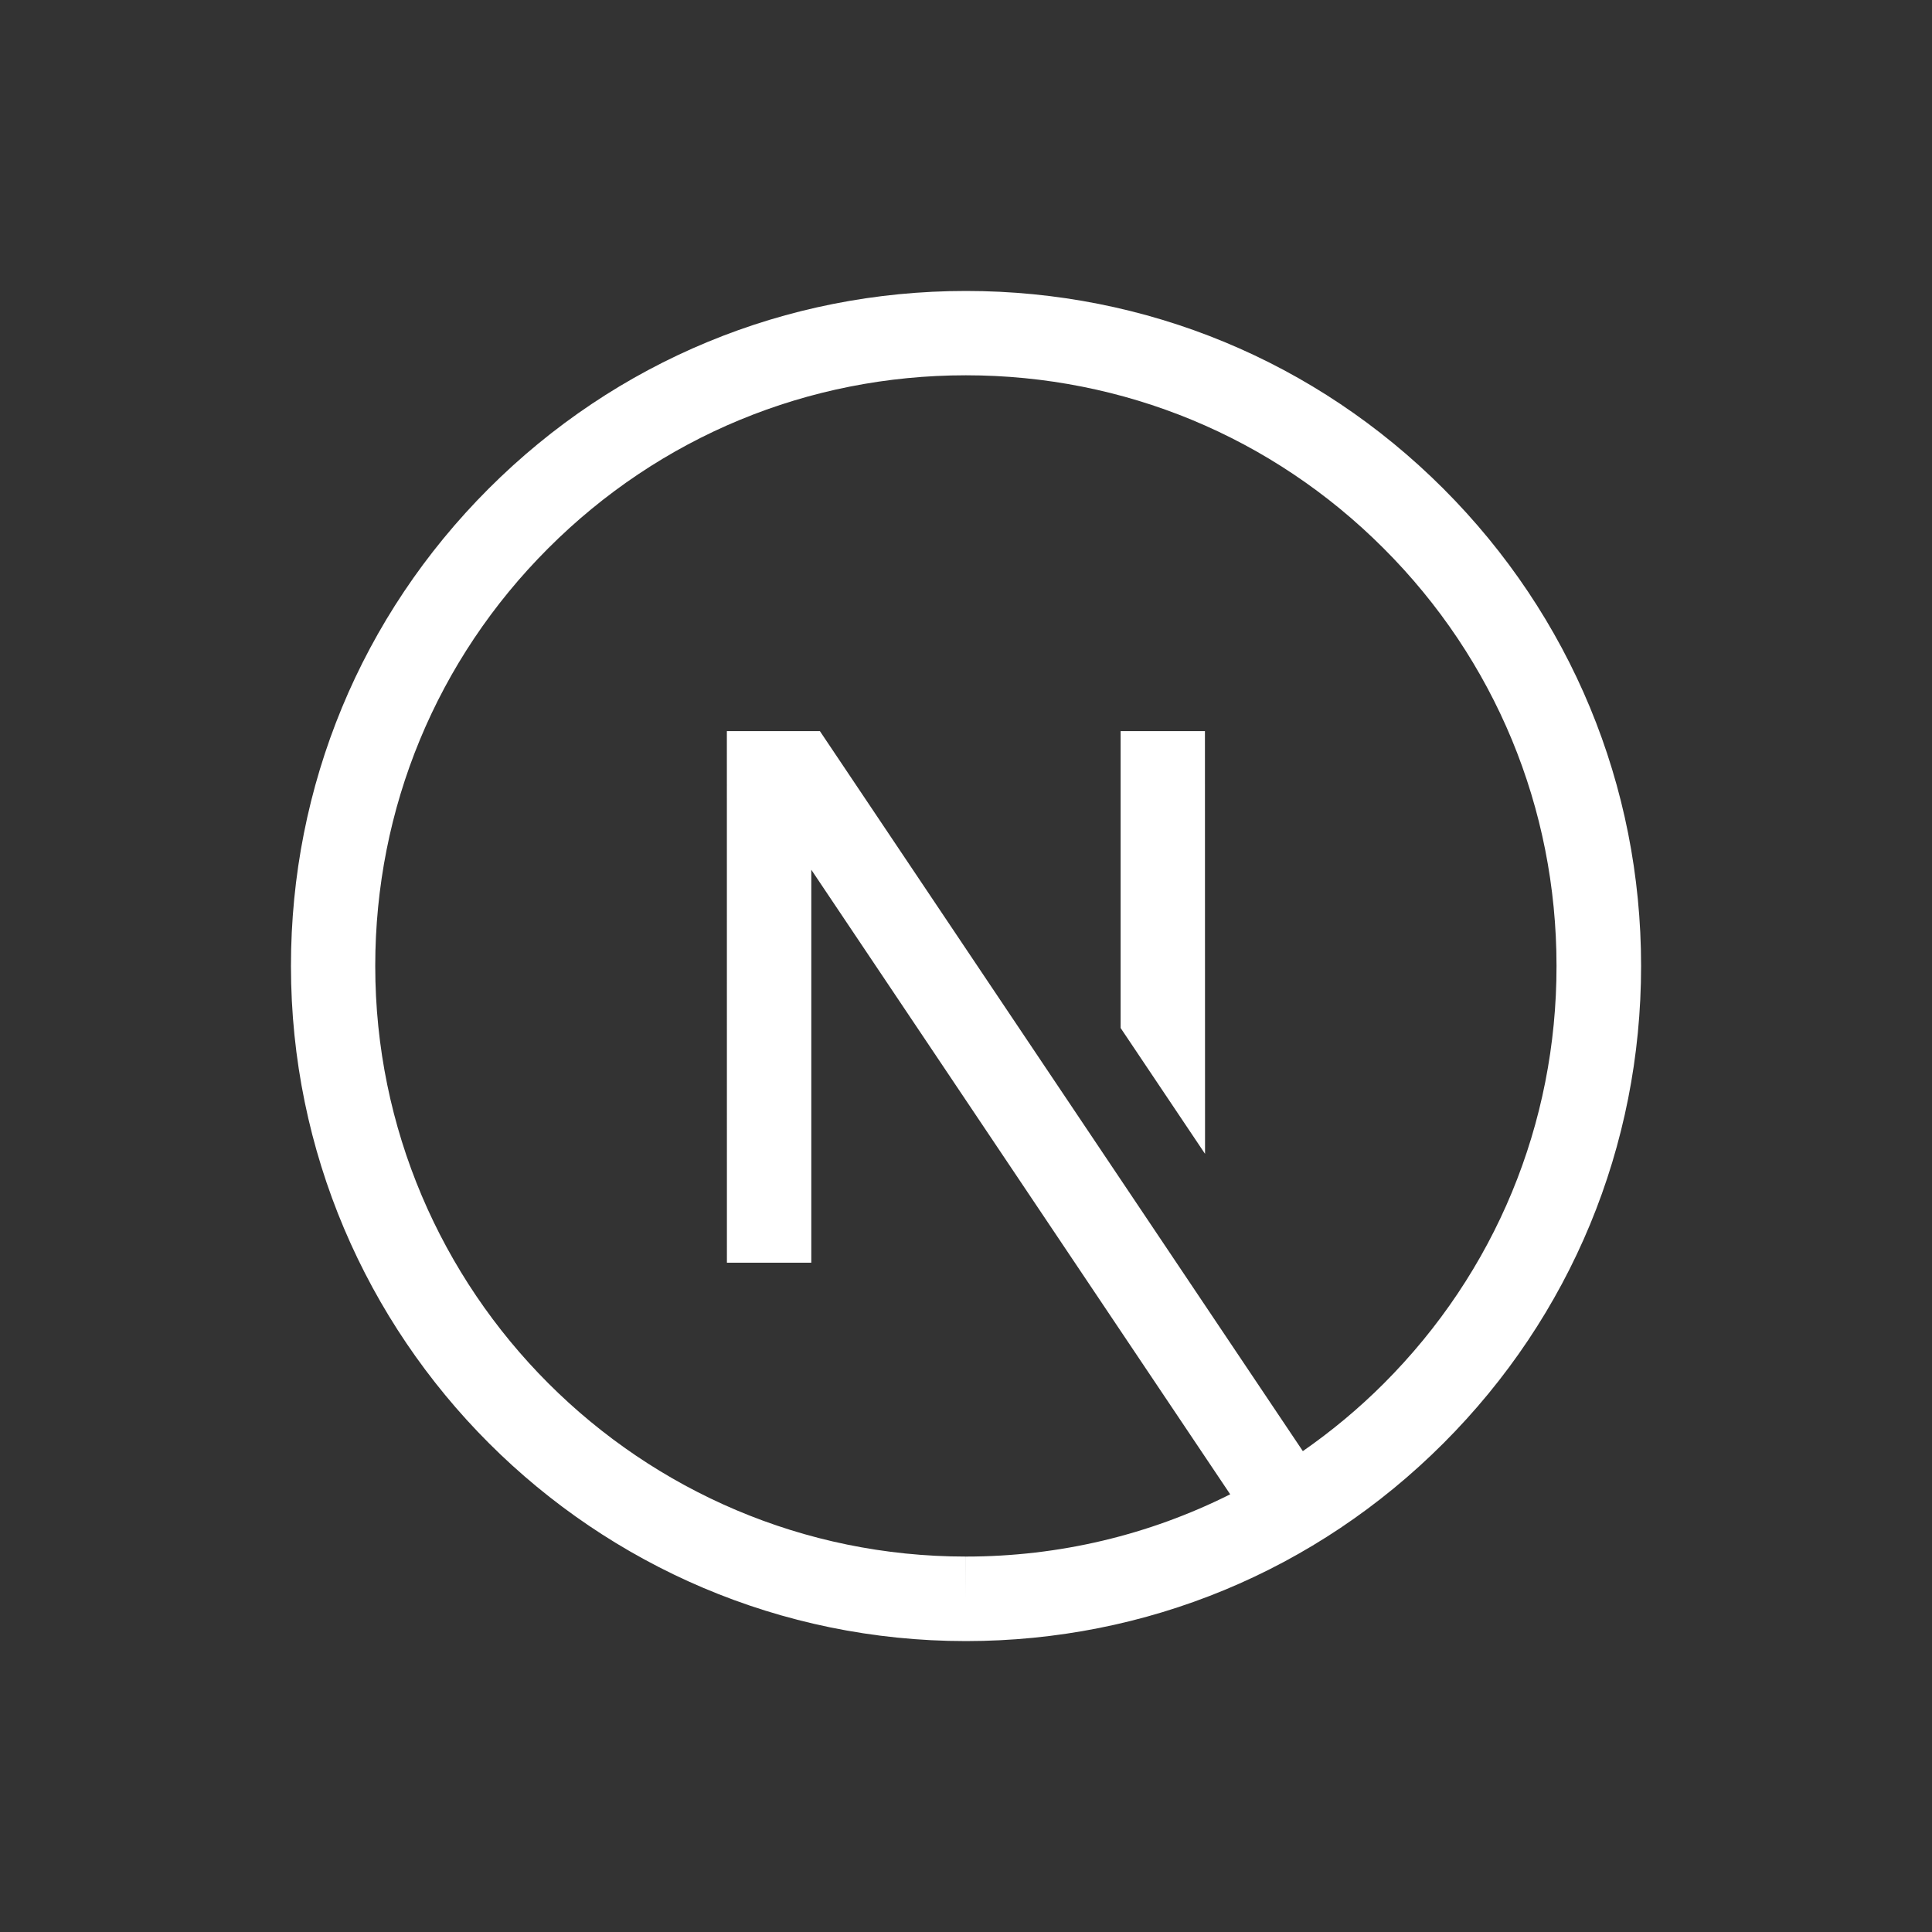 <?xml version="1.0" encoding="utf-8"?>
<!-- Generator: Adobe Illustrator 16.0.0, SVG Export Plug-In . SVG Version: 6.00 Build 0)  -->
<!DOCTYPE svg PUBLIC "-//W3C//DTD SVG 1.1//EN" "http://www.w3.org/Graphics/SVG/1.1/DTD/svg11.dtd">
<svg version="1.1" id="Layer_1" xmlns="http://www.w3.org/2000/svg" xmlns:xlink="http://www.w3.org/1999/xlink" x="0px" y="0px"
	 width="40px" height="40px" viewBox="0 0 40 40" enable-background="new 0 0 40 40" xml:space="preserve">
<rect x="0" y="0" width="40" height="40" fill="#333333" stroke="none"/>
<g>
	<path fill="#FFFFFF" d="M29.882,10.116C27.242,7.477,23.732,6.024,20,6.024h-0.001c-3.733,0-7.243,1.454-9.883,4.094
		c-2.639,2.64-4.093,6.15-4.092,9.883c0,7.707,6.27,13.976,13.975,13.976h0.002c3.733-0.002,7.243-1.455,9.882-4.094
		c2.641-2.641,4.094-6.15,4.094-9.884C33.977,16.266,32.521,12.756,29.882,10.116z M28.648,28.646
		c-0.521,0.521-1.082,0.986-1.674,1.398l-9.999-14.907h-0.178h-0.874h-0.874l0.001,11.006h1.747l0-8.136l8.673,12.931
		c-1.678,0.842-3.54,1.289-5.472,1.289l-0.001,0.873v-0.873c-6.742,0-12.228-5.484-12.228-12.228c0-3.266,1.271-6.338,3.581-8.647
		c2.309-2.31,5.38-3.582,8.647-3.582c0.001,0,0.001,0,0.001,0c3.266,0,6.337,1.271,8.646,3.581c2.311,2.309,3.582,5.38,3.582,8.646
		C32.229,23.266,30.957,26.336,28.648,28.646z"/>
	<polygon fill="#FFFFFF" points="23.201,15.137 23.201,21.283 24.949,23.889 24.947,15.137 	"/>
</g>
</svg>
